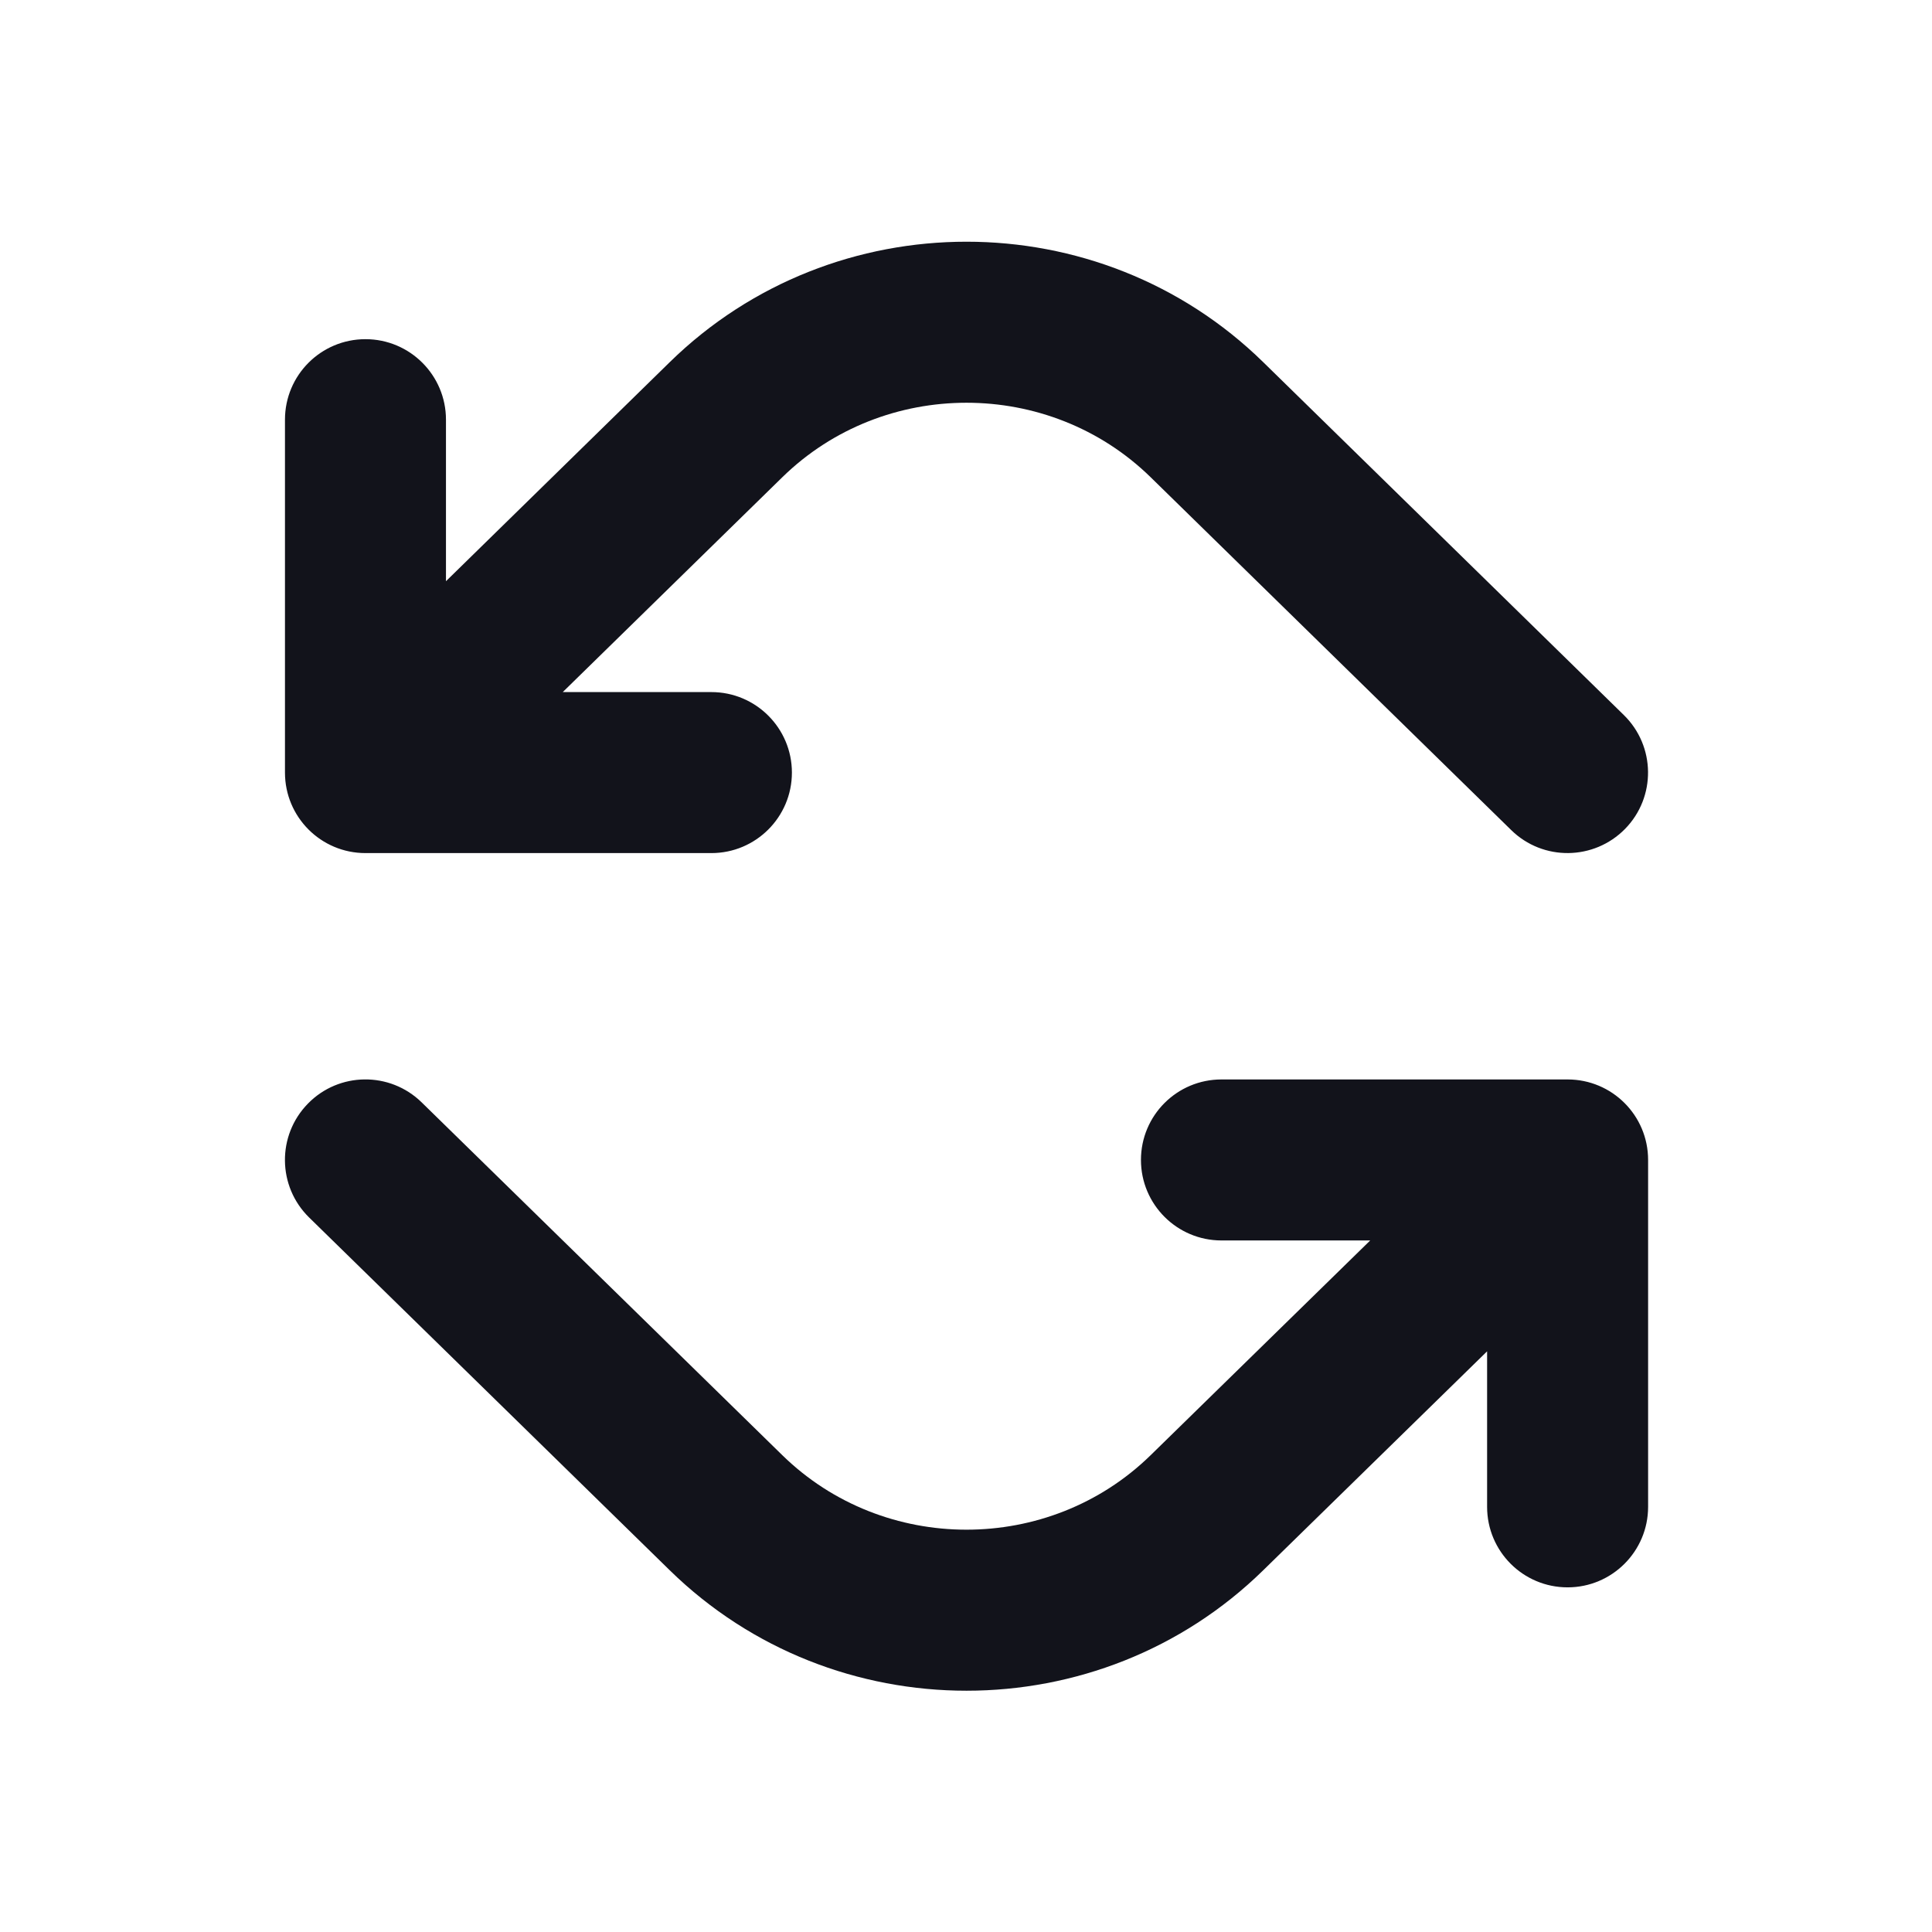 <svg width="18" height="18" viewBox="0 0 18 18" fill="none" xmlns="http://www.w3.org/2000/svg">
<path fill-rule="evenodd" clip-rule="evenodd" d="M6.24 3.374C7.769 1.878 10.241 1.878 11.769 3.374L15.129 6.662C15.425 6.952 15.43 7.426 15.141 7.722C14.851 8.018 14.376 8.024 14.08 7.734L10.72 4.446C9.774 3.521 8.235 3.521 7.289 4.446L5.243 6.448H6.628C7.042 6.448 7.378 6.784 7.378 7.198C7.378 7.612 7.042 7.948 6.628 7.948H3.405C2.99 7.948 2.655 7.612 2.655 7.198V3.91C2.655 3.496 2.99 3.16 3.405 3.16C3.819 3.16 4.155 3.496 4.155 3.91V5.415L6.24 3.374ZM2.869 10.282C3.158 9.986 3.633 9.981 3.929 10.271L7.289 13.558C8.235 14.483 9.774 14.483 10.72 13.558L12.766 11.557H11.38C10.966 11.557 10.63 11.221 10.63 10.807C10.63 10.392 10.966 10.057 11.38 10.057H14.605C15.019 10.057 15.355 10.392 15.355 10.807V14.039C15.355 14.453 15.019 14.789 14.605 14.789C14.19 14.789 13.855 14.453 13.855 14.039V12.59L11.769 14.63C10.241 16.126 7.769 16.126 6.24 14.63L2.88 11.343C2.584 11.053 2.579 10.578 2.869 10.282Z" fill="#12131B"/>
</svg>
